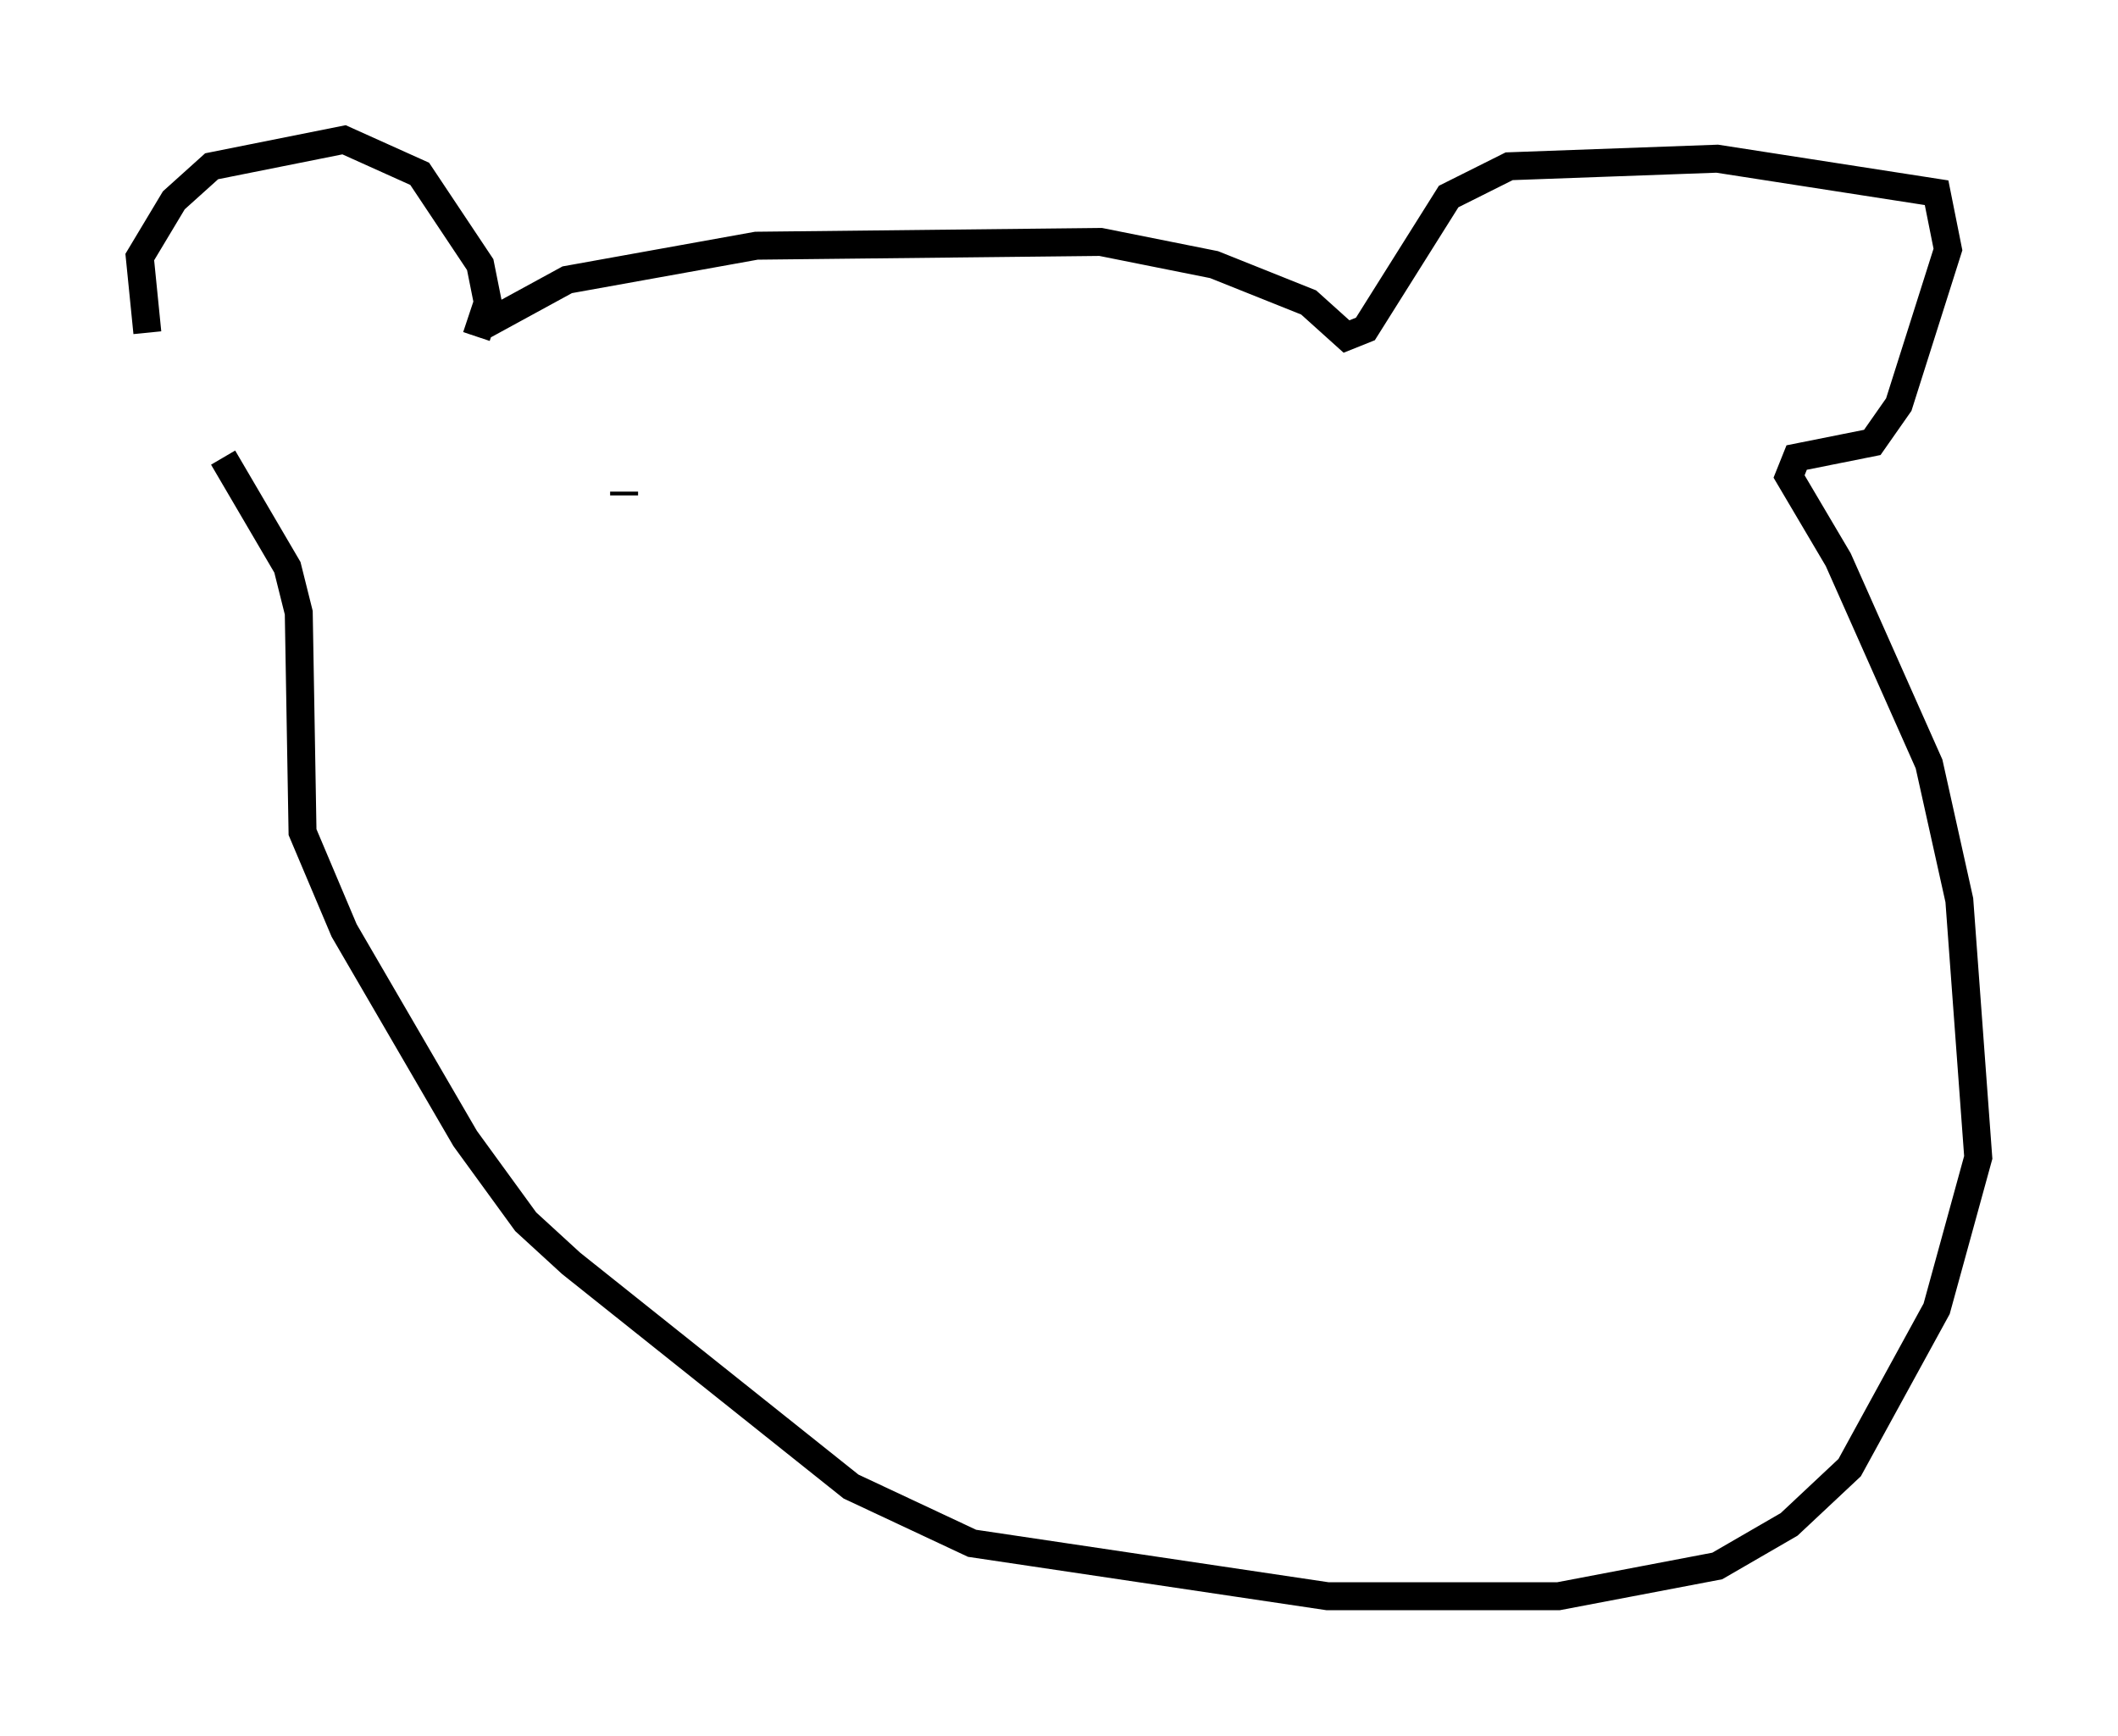 <?xml version="1.0" encoding="utf-8" ?>
<svg baseProfile="full" height="62.097" version="1.1" width="75.764" xmlns="http://www.w3.org/2000/svg" xmlns:ev="http://www.w3.org/2001/xml-events" xmlns:xlink="http://www.w3.org/1999/xlink"><defs /><rect fill="white" height="62.097" width="75.764" x="0" y="0" /><path d="M7.165, 16.637 m-1.894, -4.736 l-0.271, -2.706 1.218, -2.03 l1.353, -1.218 4.736, -0.947 l2.706, 1.218 2.165, 3.248 l0.271, 1.353 -0.406, 1.218 m0.271, -0.406 l2.977, -1.624 6.766, -1.218 l12.314, -0.135 4.059, 0.812 l3.383, 1.353 1.353, 1.218 l0.677, -0.271 2.977, -4.736 l2.165, -1.083 7.442, -0.271 l7.848, 1.218 0.406, 2.03 l-1.759, 5.548 -0.947, 1.353 l-2.706, 0.541 -0.271, 0.677 l1.759, 2.977 3.248, 7.307 l1.083, 4.871 0.677, 9.202 l-1.488, 5.413 -3.112, 5.683 l-2.165, 2.03 -2.571, 1.488 l-5.683, 1.083 -8.254, 0.0 l-12.72, -1.894 -4.33, -2.03 l-10.013, -7.984 -1.624, -1.488 l-2.165, -2.977 -4.33, -7.442 l-1.488, -3.518 -0.135, -7.848 l-0.406, -1.624 -2.3, -3.924 m14.344, 1.353 l0.0, -0.135 " fill="none" stroke="black" stroke-width="1" /></svg>